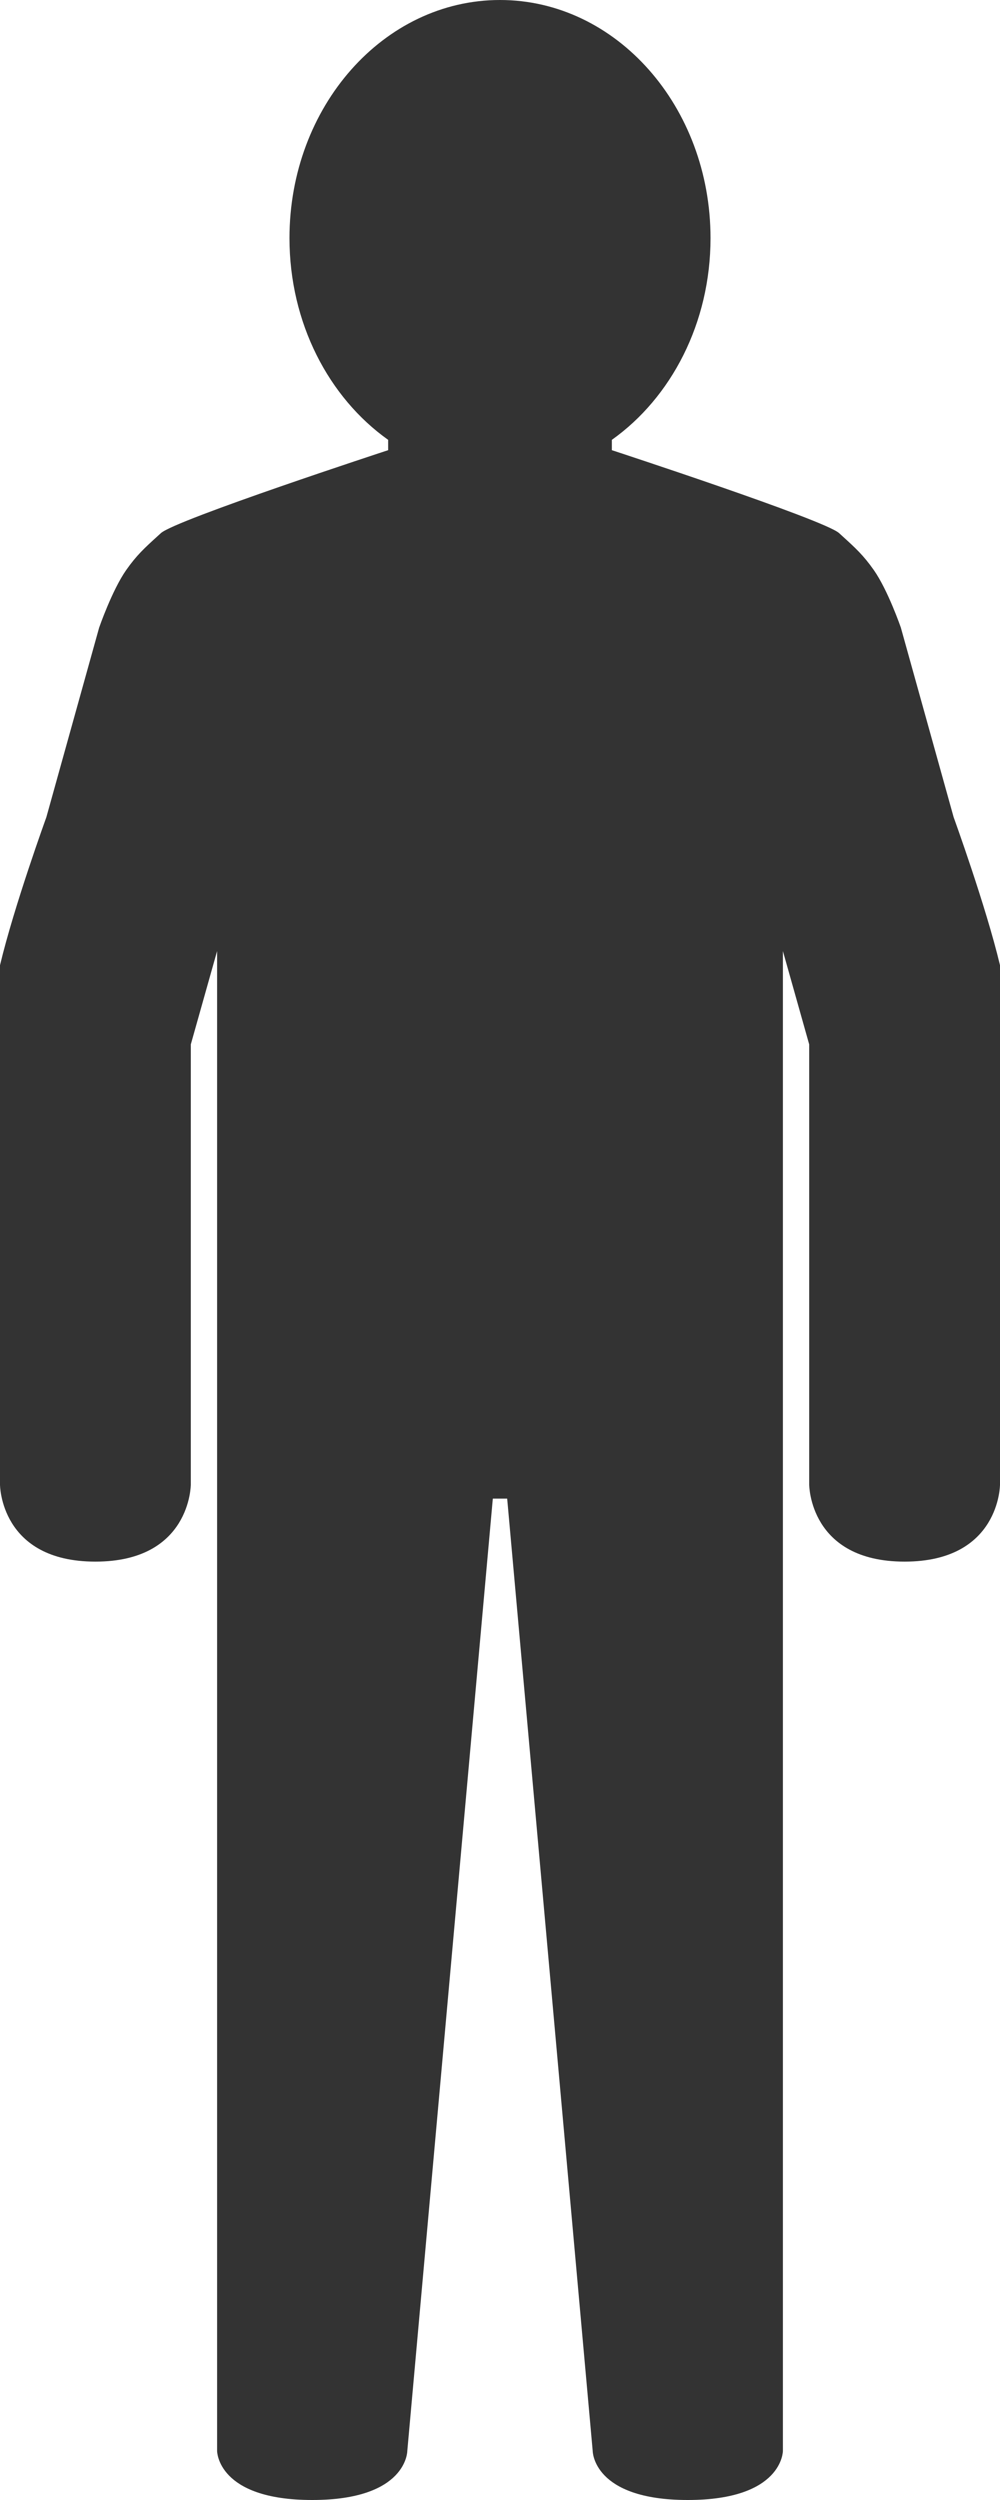 <svg width="40" height="100" viewBox="0 0 40 100" fill="none" xmlns="http://www.w3.org/2000/svg">
<rect x="0" y="0" width="40" height="100" fill="#333333" stroke="none"/>
<path id="Shape" fill-rule="evenodd" clip-rule="evenodd" d="M28.421 9.524C28.421 12.925 26.845 15.909 24.474 17.594V18.007C24.474 18.007 32.982 20.793 33.564 21.325C33.619 21.375 33.671 21.422 33.722 21.469C34.212 21.915 34.537 22.21 34.953 22.803C35.519 23.609 36.035 25.107 36.035 25.107L38.146 32.689C38.146 32.689 39.438 36.247 40 38.61V0H20H0V38.61C0.562 36.247 1.854 32.689 1.854 32.689L3.965 25.107C3.965 25.107 4.482 23.609 5.047 22.803C5.463 22.21 5.788 21.915 6.278 21.469C6.329 21.422 6.381 21.375 6.436 21.325C7.018 20.793 15.526 18.007 15.526 18.007V17.594C13.155 15.909 11.579 12.925 11.579 9.524C11.579 4.264 15.349 0 20 0C24.651 0 28.421 4.264 28.421 9.524ZM0 59.384V100H12.488H27.512H40V59.384C40 59.384 40 62.465 36.184 62.465C32.368 62.465 32.368 59.384 32.368 59.384V41.778L31.316 38.043V98.039C31.316 98.039 31.316 100 27.512 100C23.708 100 23.708 98.039 23.708 98.039L20.287 59.944H19.713L16.292 98.039C16.292 98.039 16.292 100 12.488 100C8.684 100 8.684 98.039 8.684 98.039V38.043L7.632 41.778V59.384C7.632 59.384 7.632 62.465 3.816 62.465C0 62.465 0 59.384 0 59.384Z" fill="white"/>
</svg>
